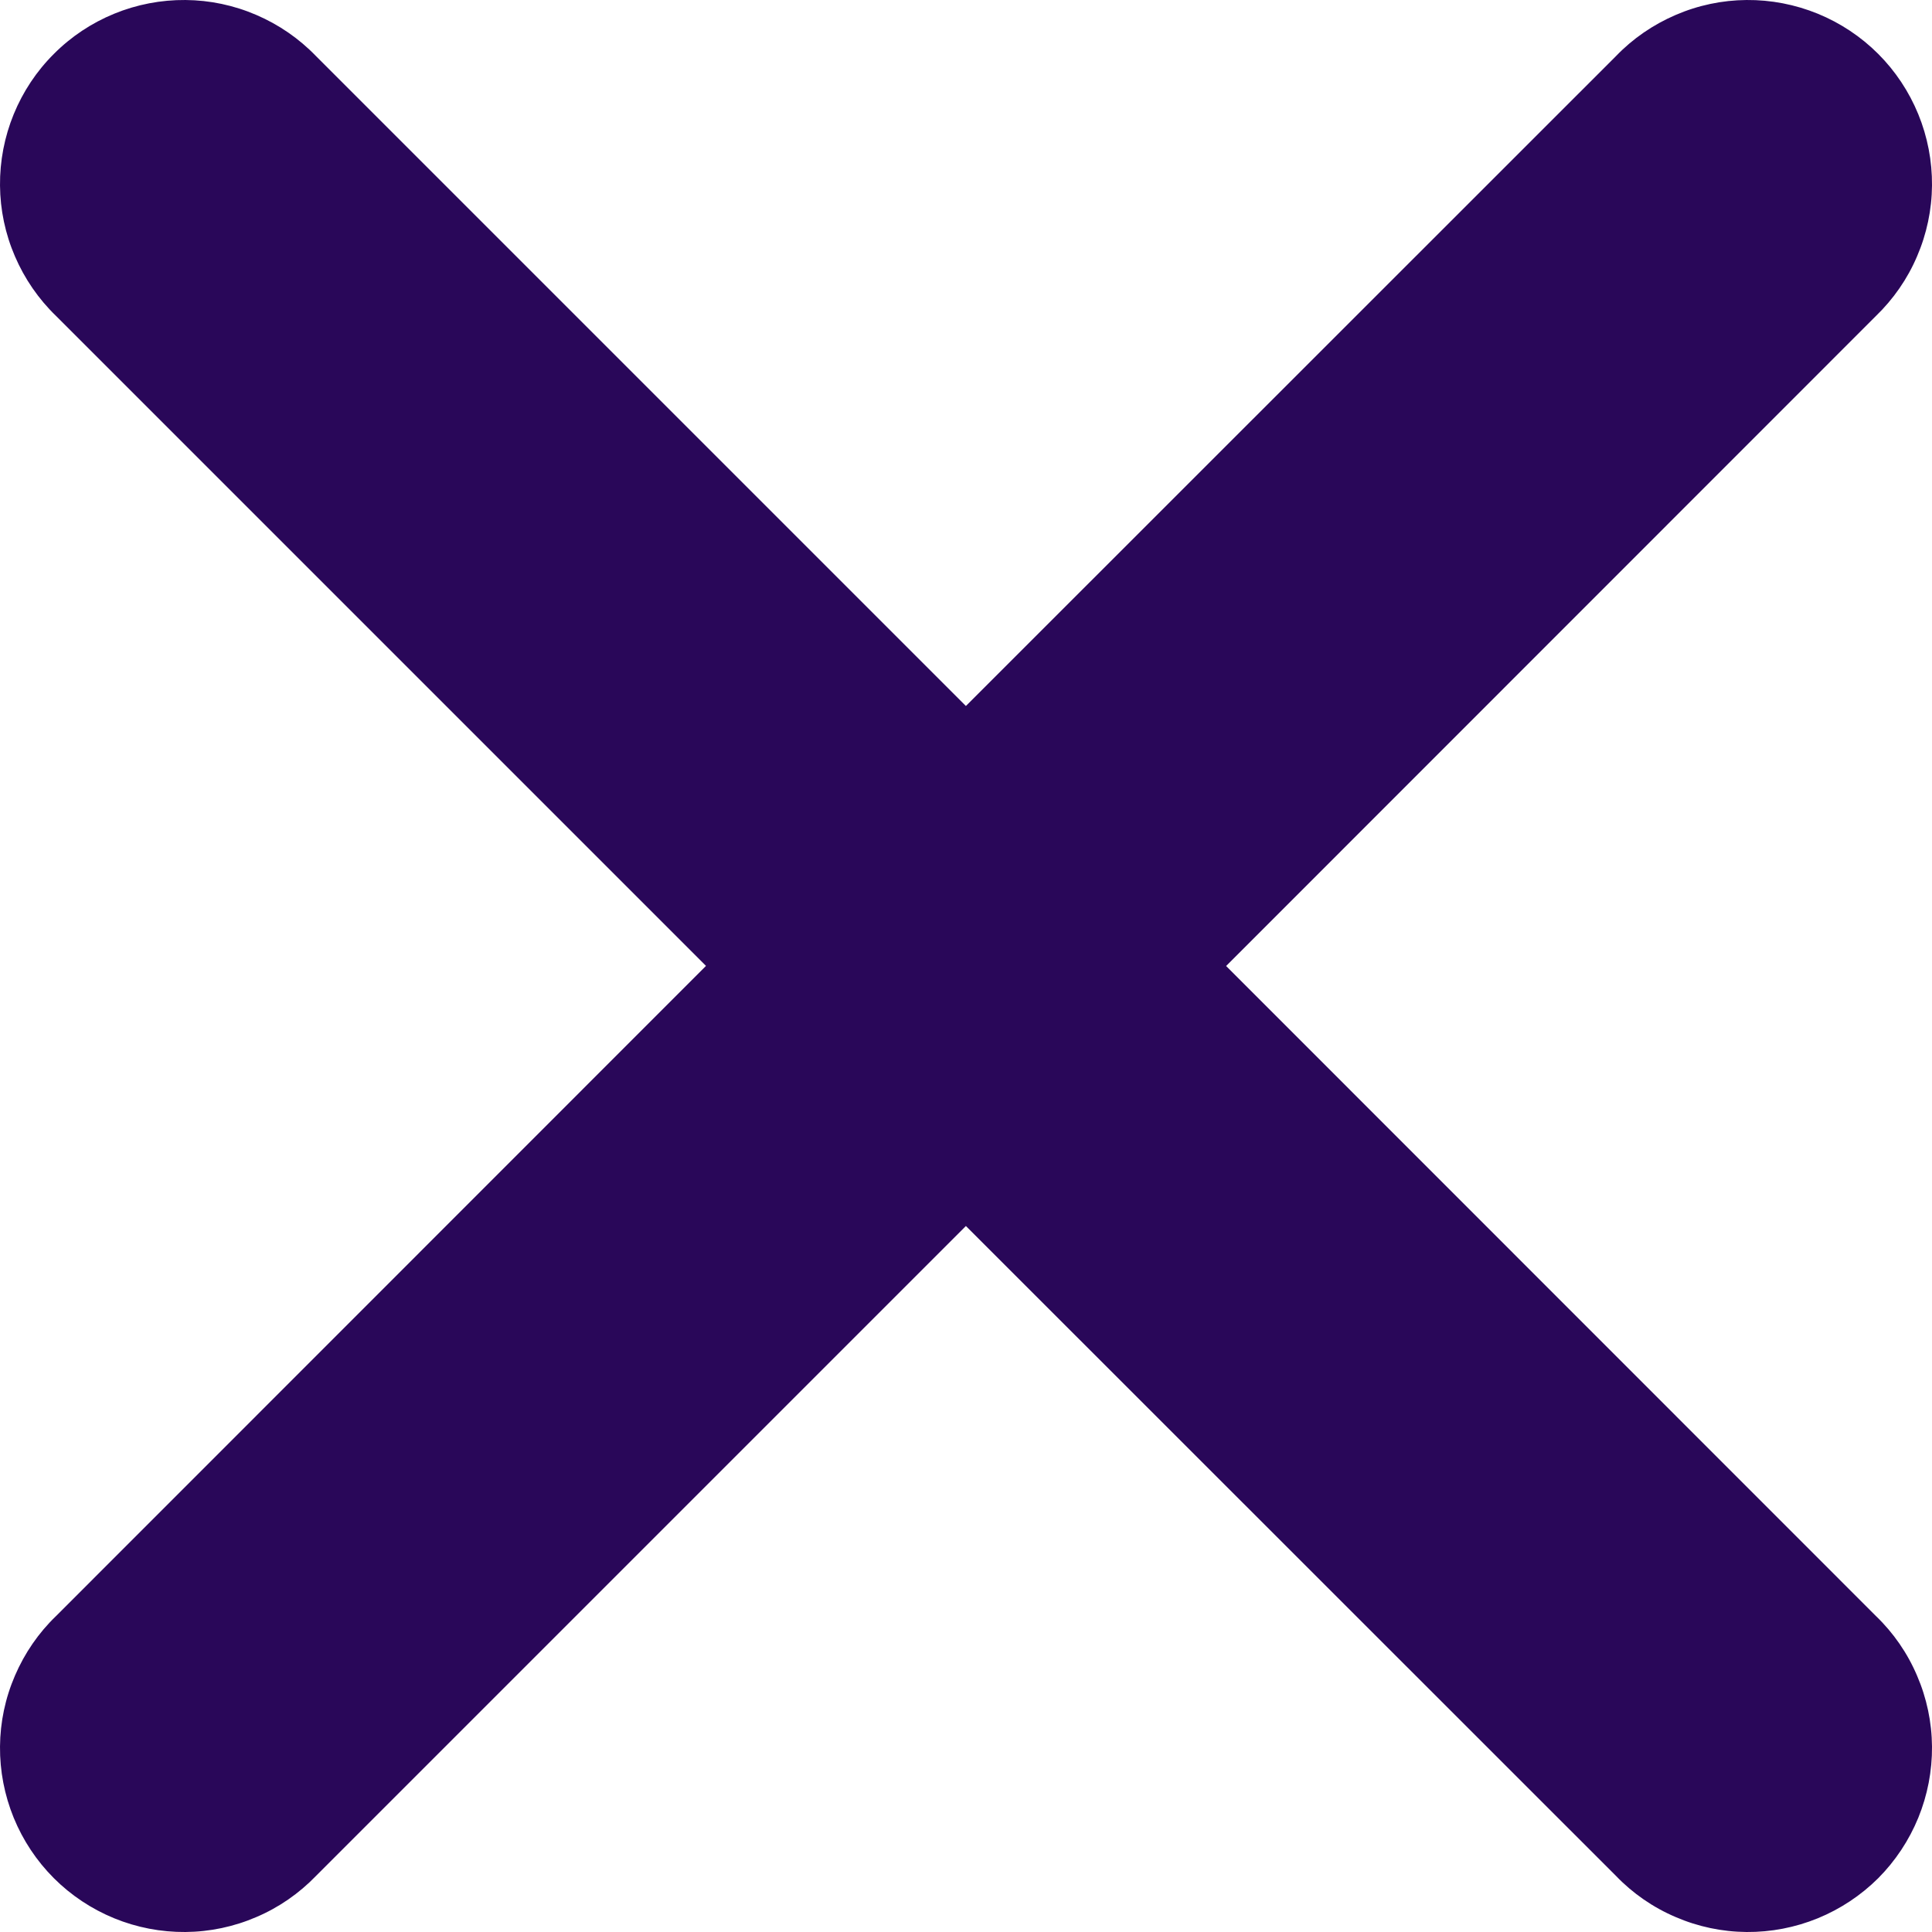 <svg width="19" height="19" viewBox="0 0 19 19" fill="none" xmlns="http://www.w3.org/2000/svg">
<path d="M12.057 9.501L18.448 3.108C18.621 2.941 18.759 2.742 18.853 2.521C18.948 2.301 18.998 2.064 19 1.824C19.002 1.584 18.956 1.345 18.865 1.123C18.774 0.901 18.64 0.699 18.471 0.53C18.301 0.36 18.099 0.226 17.877 0.135C17.654 0.044 17.416 -0.002 17.176 6.826e-05C16.936 0.002 16.699 0.052 16.479 0.147C16.258 0.242 16.058 0.379 15.892 0.552L9.499 6.943L3.108 0.552C2.941 0.379 2.742 0.242 2.521 0.147C2.301 0.052 2.064 0.002 1.824 6.826e-05C1.584 -0.002 1.345 0.044 1.123 0.135C0.901 0.226 0.699 0.36 0.53 0.53C0.36 0.699 0.226 0.901 0.135 1.123C0.044 1.345 -0.002 1.584 6.826e-05 1.824C0.002 2.064 0.052 2.301 0.147 2.521C0.242 2.742 0.379 2.941 0.552 3.108L6.943 9.499L0.552 15.892C0.379 16.058 0.242 16.258 0.147 16.479C0.052 16.699 0.002 16.936 6.826e-05 17.176C-0.002 17.416 0.044 17.654 0.135 17.877C0.226 18.099 0.36 18.301 0.53 18.471C0.699 18.64 0.901 18.774 1.123 18.865C1.345 18.956 1.584 19.002 1.824 19C2.064 18.998 2.301 18.948 2.521 18.853C2.742 18.759 2.941 18.621 3.108 18.448L9.499 12.057L15.892 18.448C16.058 18.621 16.258 18.759 16.479 18.853C16.699 18.948 16.936 18.998 17.176 19C17.416 19.002 17.654 18.956 17.877 18.865C18.099 18.774 18.301 18.64 18.471 18.471C18.64 18.301 18.774 18.099 18.865 17.877C18.956 17.654 19.002 17.416 19 17.176C18.998 16.936 18.948 16.699 18.853 16.479C18.759 16.258 18.621 16.058 18.448 15.892L12.057 9.499V9.501Z" fill="#290759"/>
</svg>
